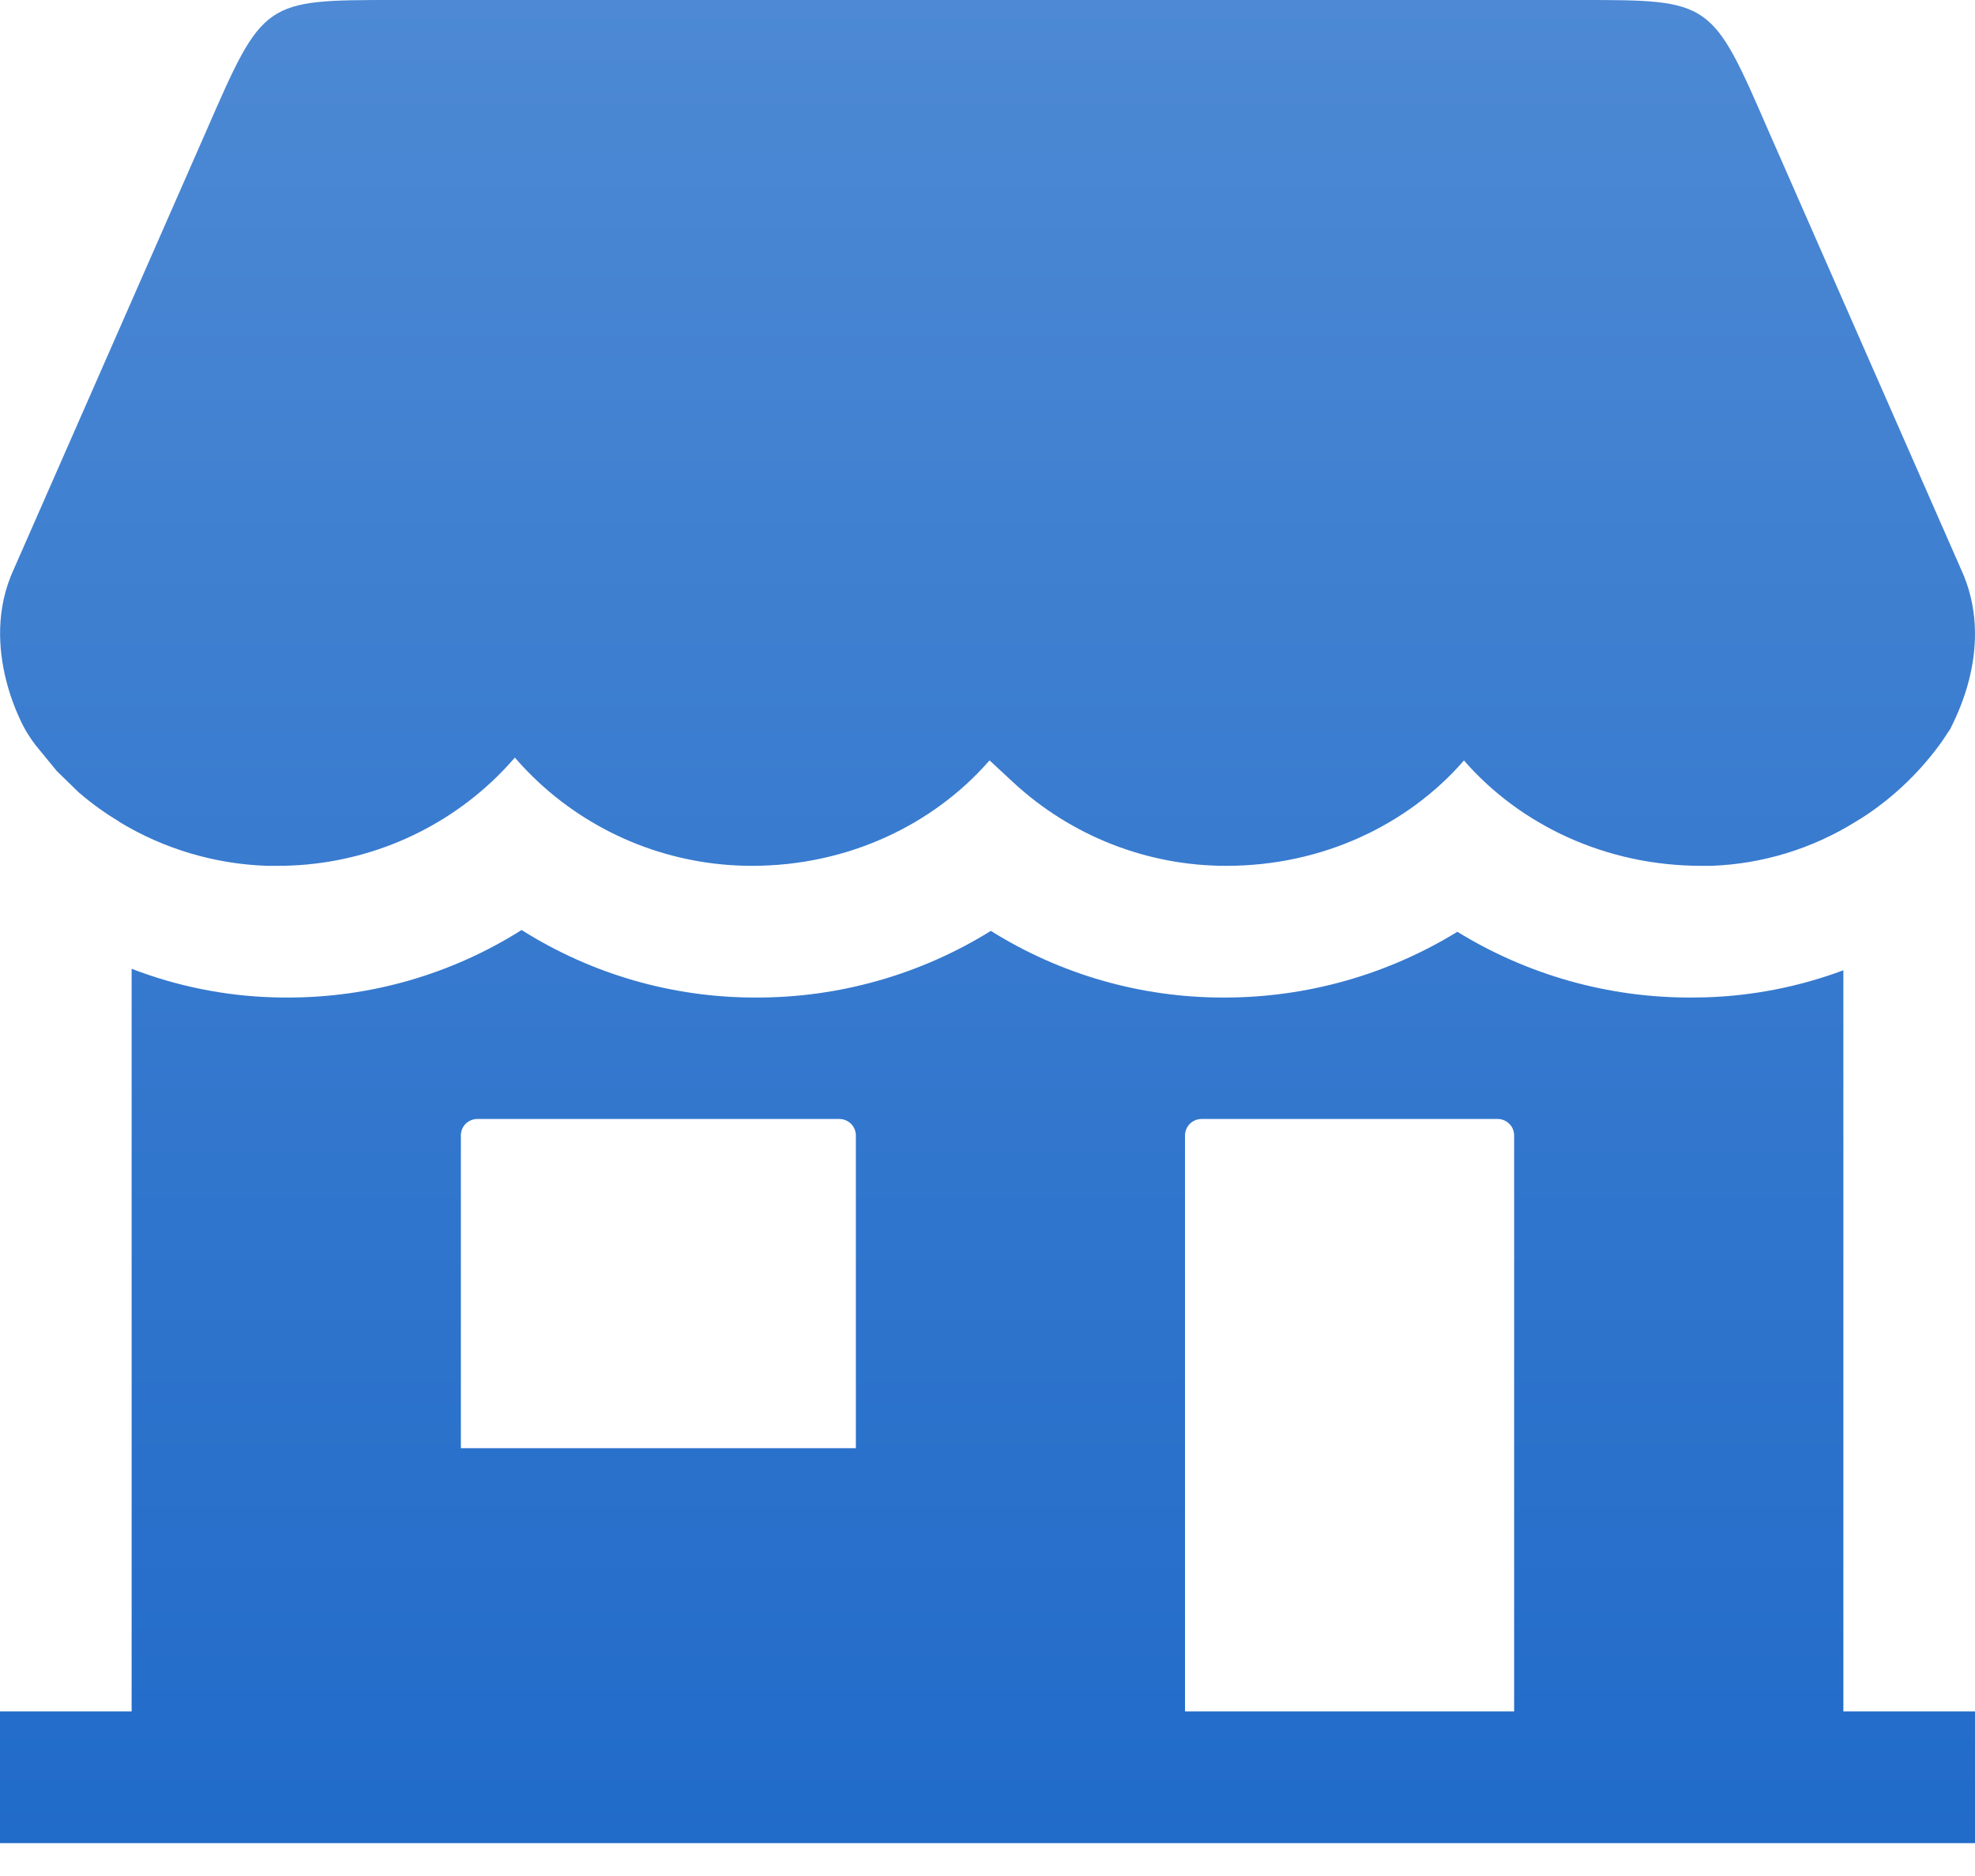 <svg width="20" height="19" viewBox="0 0 20 19" fill="none" xmlns="http://www.w3.org/2000/svg">
<path d="M18.667 17.333V9.827C18.219 9.994 17.746 10.087 17.268 10.101C17.219 10.101 17.172 10.103 17.127 10.103C16.29 10.106 15.47 9.875 14.758 9.437C14.045 9.875 13.225 10.105 12.389 10.103C11.556 10.104 10.74 9.87 10.034 9.428C9.319 9.872 8.493 10.106 7.651 10.103C6.812 10.104 5.991 9.867 5.282 9.419C4.573 9.867 3.752 10.104 2.913 10.103C2.868 10.103 2.822 10.103 2.773 10.101H2.77C2.279 10.087 1.793 9.989 1.333 9.812V17.333H0V18.667H20V17.333H18.667ZM8.667 14.667H4.667V11.5C4.667 11.456 4.684 11.413 4.715 11.382C4.747 11.351 4.789 11.333 4.833 11.333H8.5C8.544 11.333 8.587 11.351 8.618 11.382C8.649 11.413 8.667 11.456 8.667 11.5V14.667ZM15.333 17.333H12V11.5C12 11.456 12.018 11.413 12.049 11.382C12.08 11.351 12.123 11.333 12.167 11.333H15.167C15.211 11.333 15.253 11.351 15.284 11.382C15.316 11.413 15.333 11.456 15.333 11.5V17.333ZM19.857 5.762L17.912 1.333C17.333 0 17.333 0 16 0H4C2.667 0 2.667 0 2.086 1.333L0.141 5.762C-0.234 6.57 0.262 7.401 0.262 7.401L0.279 7.429C0.296 7.456 0.326 7.502 0.346 7.527C0.35 7.533 0.354 7.539 0.358 7.544L0.576 7.81L0.797 8.025L0.815 8.04C0.938 8.145 1.07 8.239 1.208 8.322V8.324C1.662 8.599 2.178 8.752 2.708 8.769H2.811C3.613 8.77 4.386 8.468 4.973 7.923C5.058 7.844 5.138 7.76 5.214 7.673C5.289 7.76 5.37 7.844 5.455 7.923C6.042 8.468 6.815 8.77 7.617 8.769C8.587 8.769 9.453 8.352 10.018 7.704L10.021 7.703L10.024 7.704L10.26 7.923C10.848 8.468 11.621 8.771 12.422 8.769C13.393 8.769 14.26 8.352 14.825 7.702C15.39 8.352 16.257 8.769 17.228 8.769H17.332C17.848 8.75 18.351 8.596 18.79 8.323C18.83 8.3 18.867 8.275 18.906 8.25C19.202 8.05 19.46 7.798 19.667 7.507L19.75 7.382C19.788 7.297 20.217 6.536 19.857 5.762Z" fill="url(#paint0_linear_365_1970)"/>
<defs>
<linearGradient id="paint0_linear_365_1970" x1="10" y1="0" x2="10" y2="18.667" gradientUnits="userSpaceOnUse">
<stop stop-color="#4D89D4"/>
<stop offset="1" stop-color="#216BC9"/>
</linearGradient>
</defs>
</svg>
